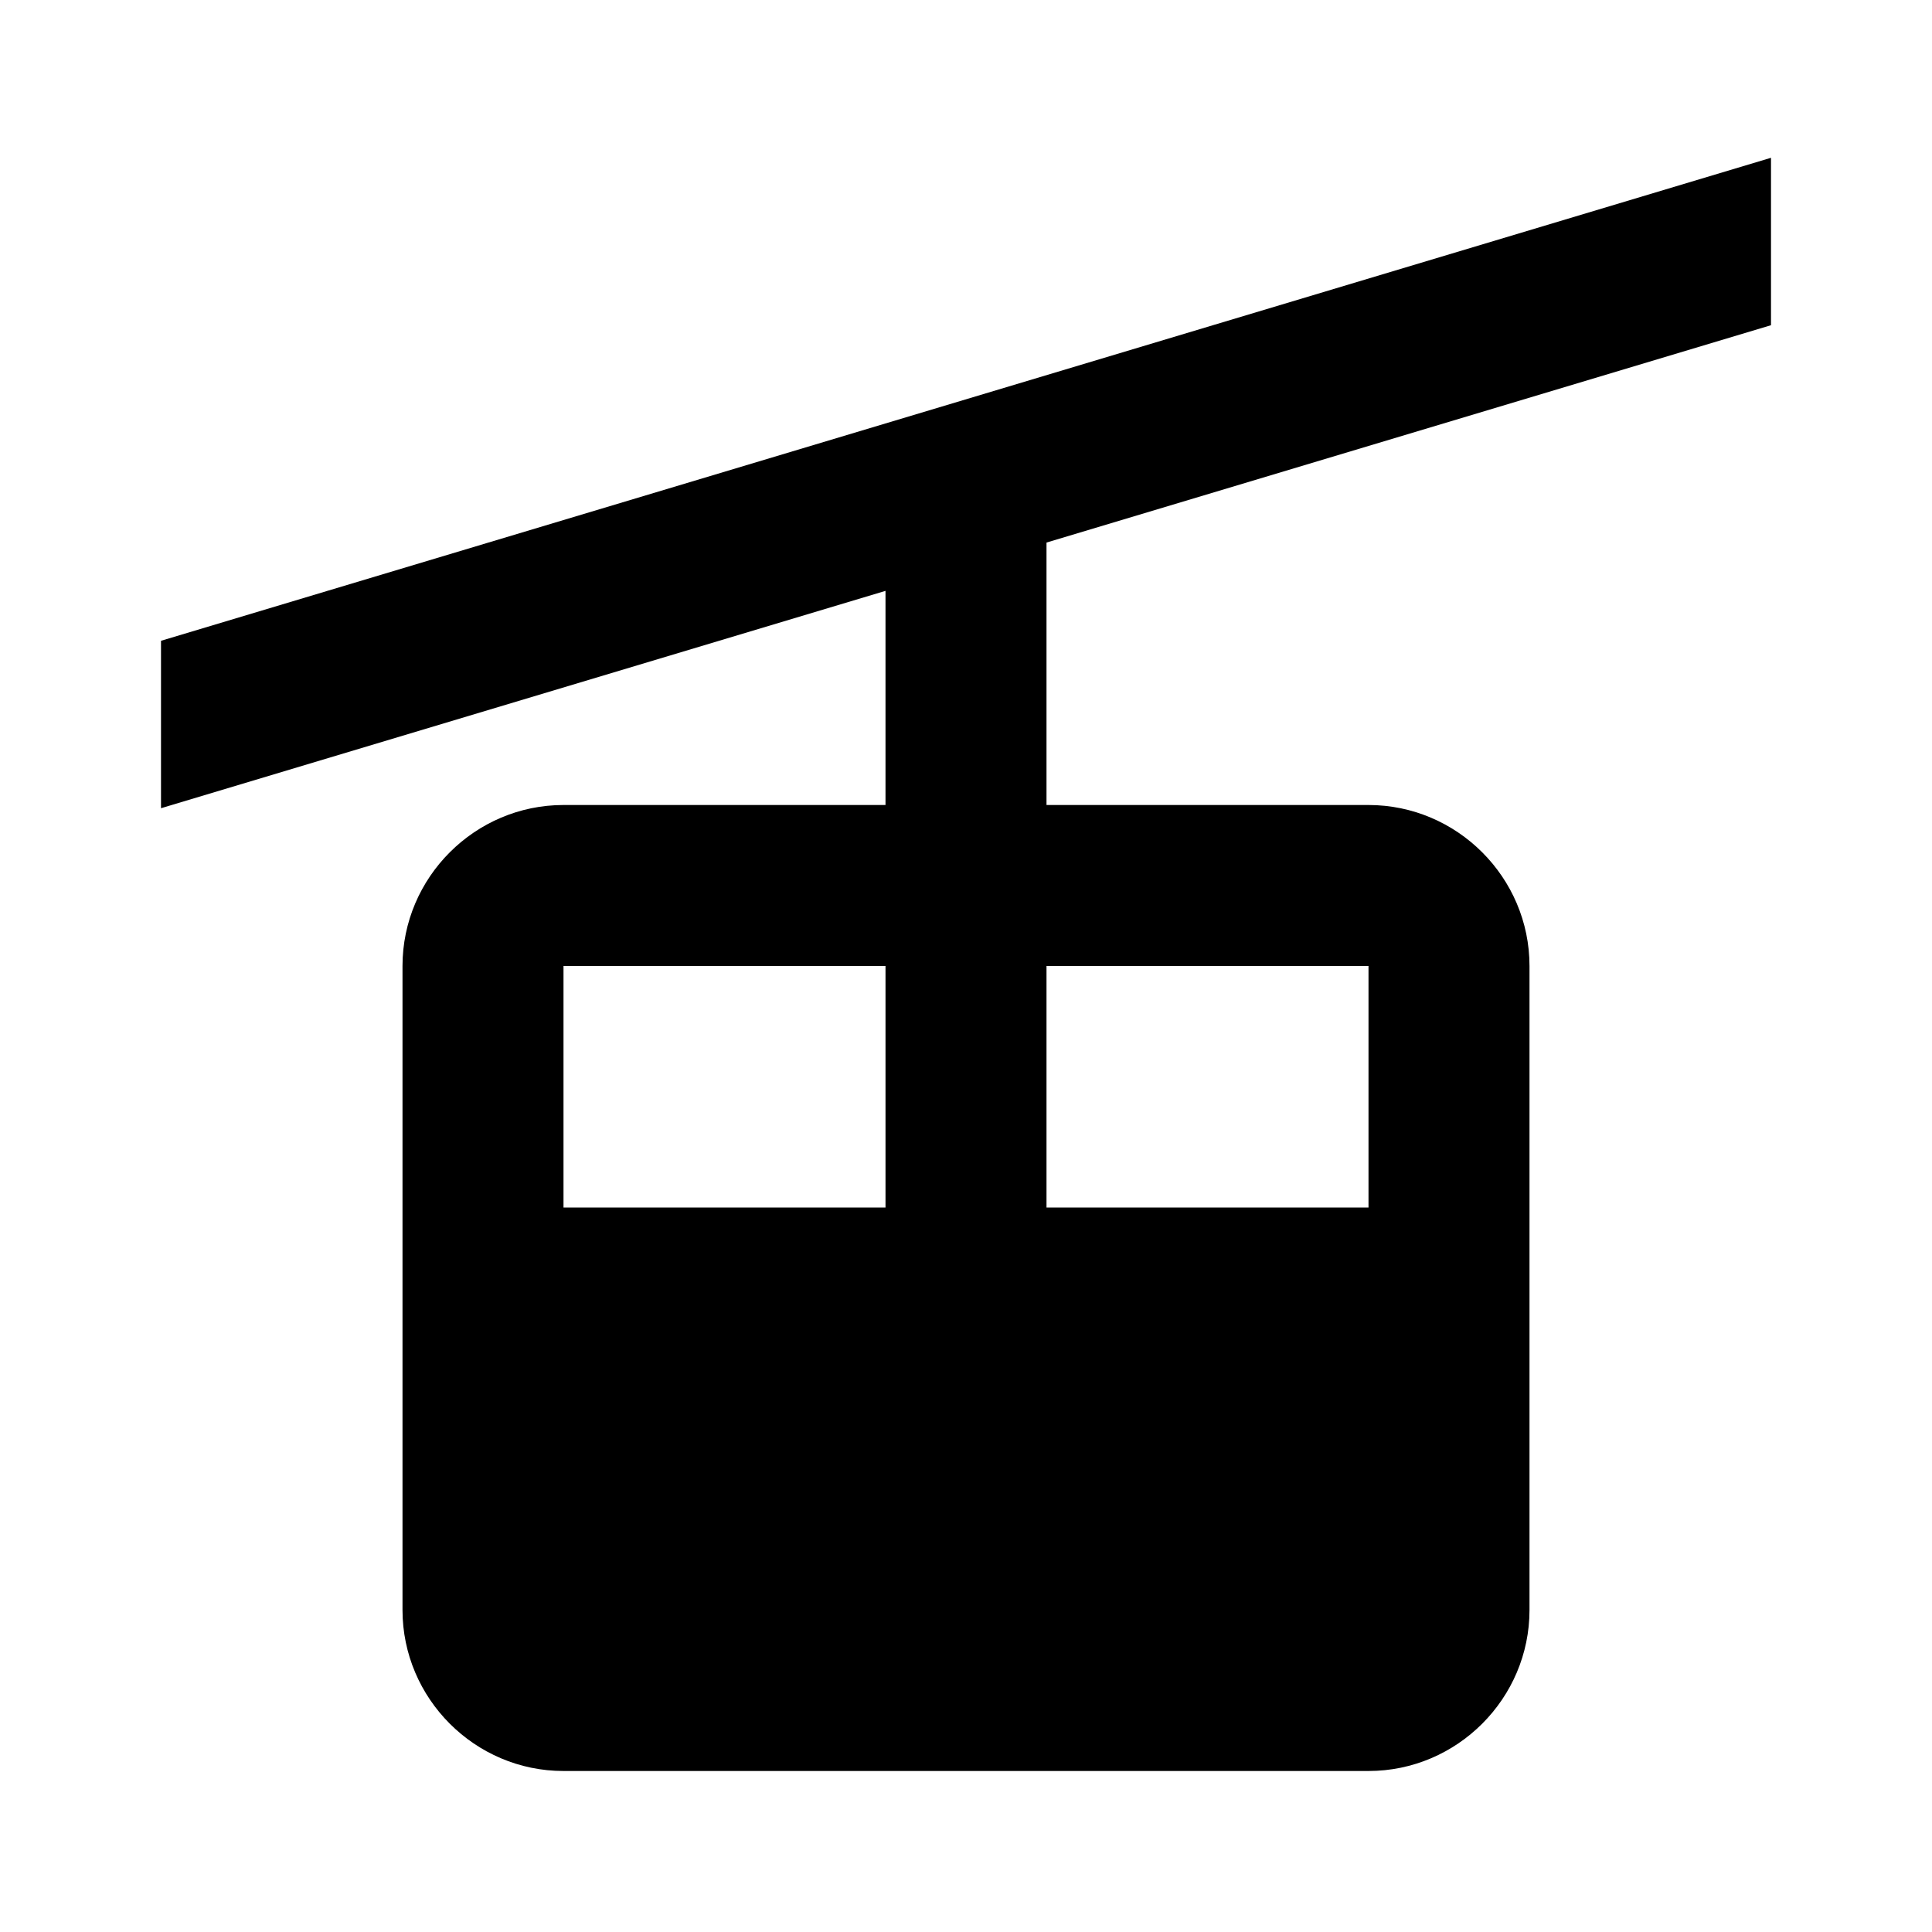 <svg xmlns="http://www.w3.org/2000/svg" width="24" height="24"><!--Boxicons v3.0 https://boxicons.com | License  https://docs.boxicons.com/free--><path d="m2 10.04 9-2.7V10H7c-1.1 0-2 .9-2 2v8c0 1.1.9 2 2 2h10c1.1 0 2-.9 2-2v-8c0-1.1-.9-2-2-2h-4V6.74l9-2.7V1.96l-20 6v2.09ZM7 12h4v3H7zm10 8v-3zm0-8v3h-4v-3z"/></svg>